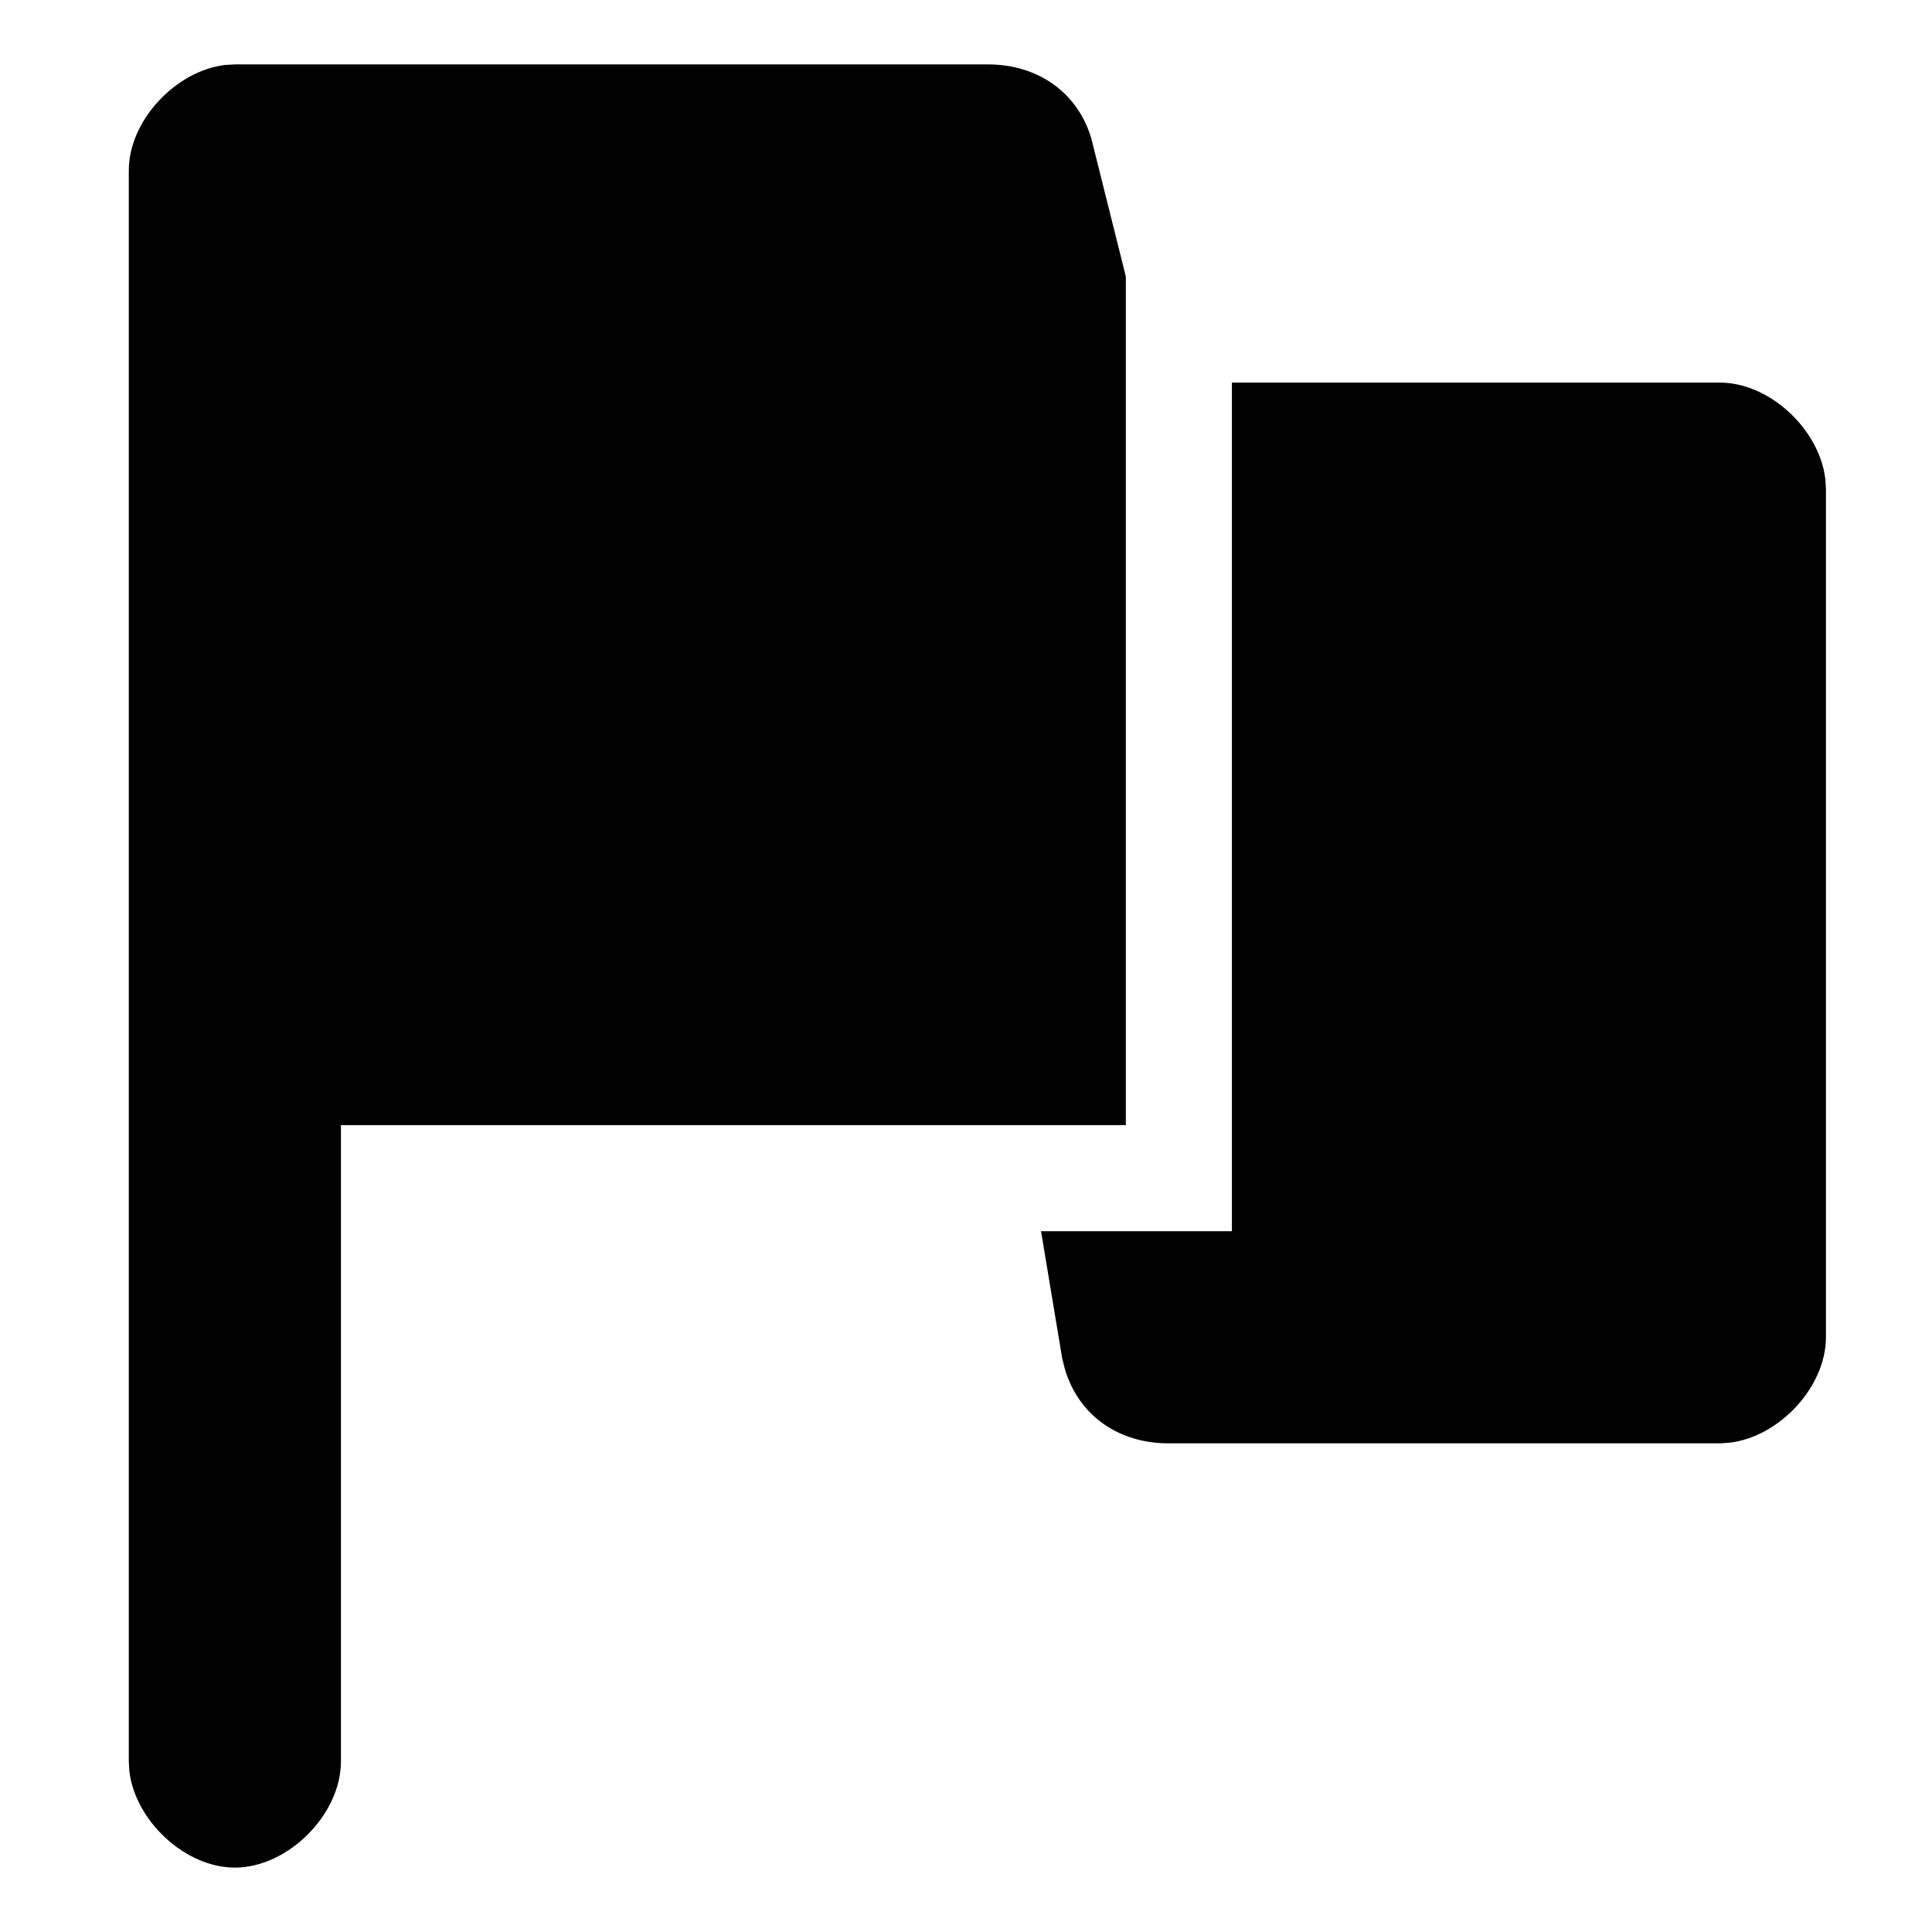 <?xml version="1.0"?>
	<svg xmlns="http://www.w3.org/2000/svg" 
		width="30" 
		height="30" 
		viewbox="0 0 30 30" 
		code="80971" 
		 transform=""
		><path d="M3.647 1L15.341 1C16.106 1 16.729 1.426 16.945 2.146L17.482 4.294 17.482 17.471 5.294 17.471 5.294 27.353C5.294 28.176 4.471 29 3.647 29 2.875 29 2.103 28.276 2.009 27.507L2 27.353 2 2.647C2 1.875 2.724 1.103 3.493 1.009L3.647 1 15.341 1 3.647 1ZM19.129 5.941L26.706 5.941C27.478 5.941 28.25 6.665 28.343 7.434L28.353 7.588 28.353 20.765C28.353 21.537 27.629 22.309 26.86 22.402L26.706 22.412 18.141 22.412C17.376 22.412 16.754 21.986 16.537 21.265L16.494 21.094 16.165 19.118 19.129 19.118 19.129 5.941 26.706 5.941 19.129 5.941Z"/>
	</svg>
	